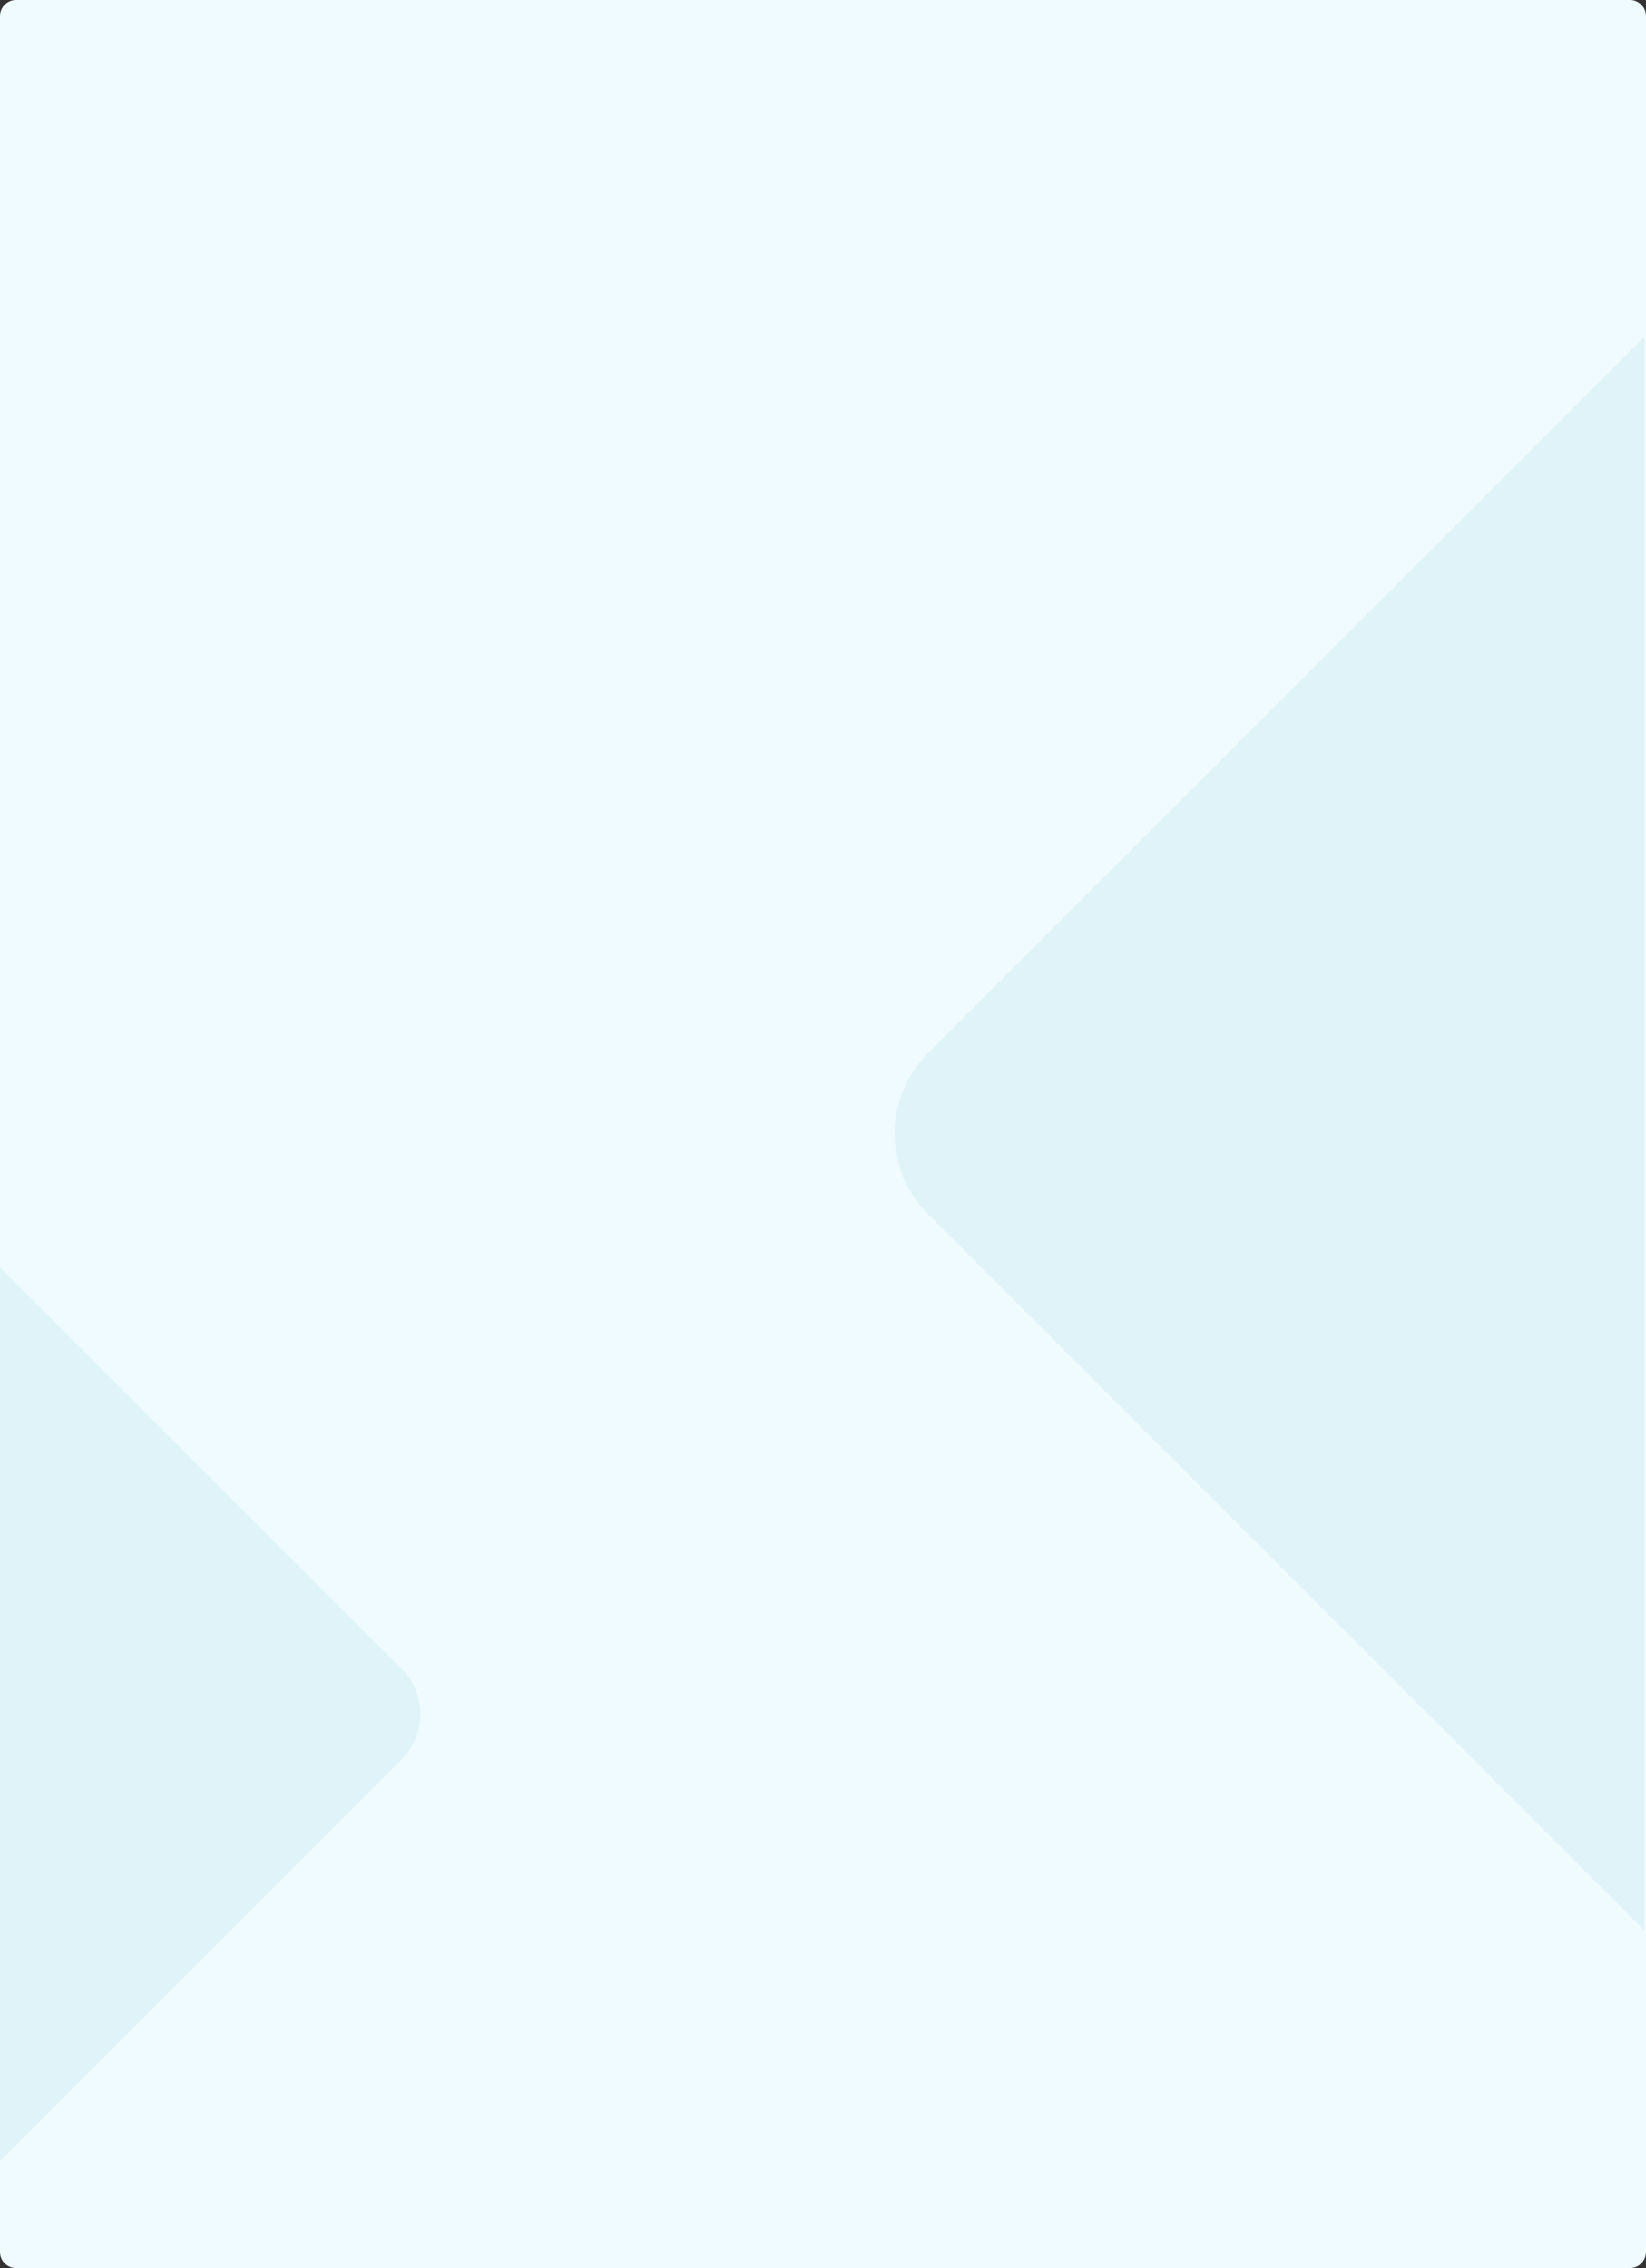 <svg xmlns="http://www.w3.org/2000/svg" width="1021" height="1407" viewBox="0 0 1021 1407">
  <rect x="0" y="0" width="1021" height="1407" fill="#333333" stroke="none"/>
  <g id="Grupo_91717" data-name="Grupo 91717" transform="translate(291 -1330)">
    <g id="Grupo_89676" data-name="Grupo 89676" transform="translate(-581 -23)">
      <path id="Trazado_113630" data-name="Trazado 113630" d="M10,0H1011a10,10,0,0,1,10,10V1397a10,10,0,0,1-10,10H10a10,10,0,0,1-10-10V10A10,10,0,0,1,10,0Z" transform="translate(290 1353)" fill="#effbff"/>
      <path id="Trazado_113628" data-name="Trazado 113628" d="M-1584.256,757.6h988.533L-1040.117,313.2a70.547,70.547,0,0,0-99.744,0Z" transform="translate(552.426 966.277) rotate(-90)" fill="#d7eff6" opacity="0.61"/>
      <path id="Trazado_113631" data-name="Trazado 113631" d="M-1584.256,553.332h554.333l-249.2-249.2a39.56,39.56,0,0,0-55.933,0Z" transform="translate(843.332 3723.456) rotate(90)" fill="#d7eff6" opacity="0.61"/>
    </g>
  </g>
</svg>
